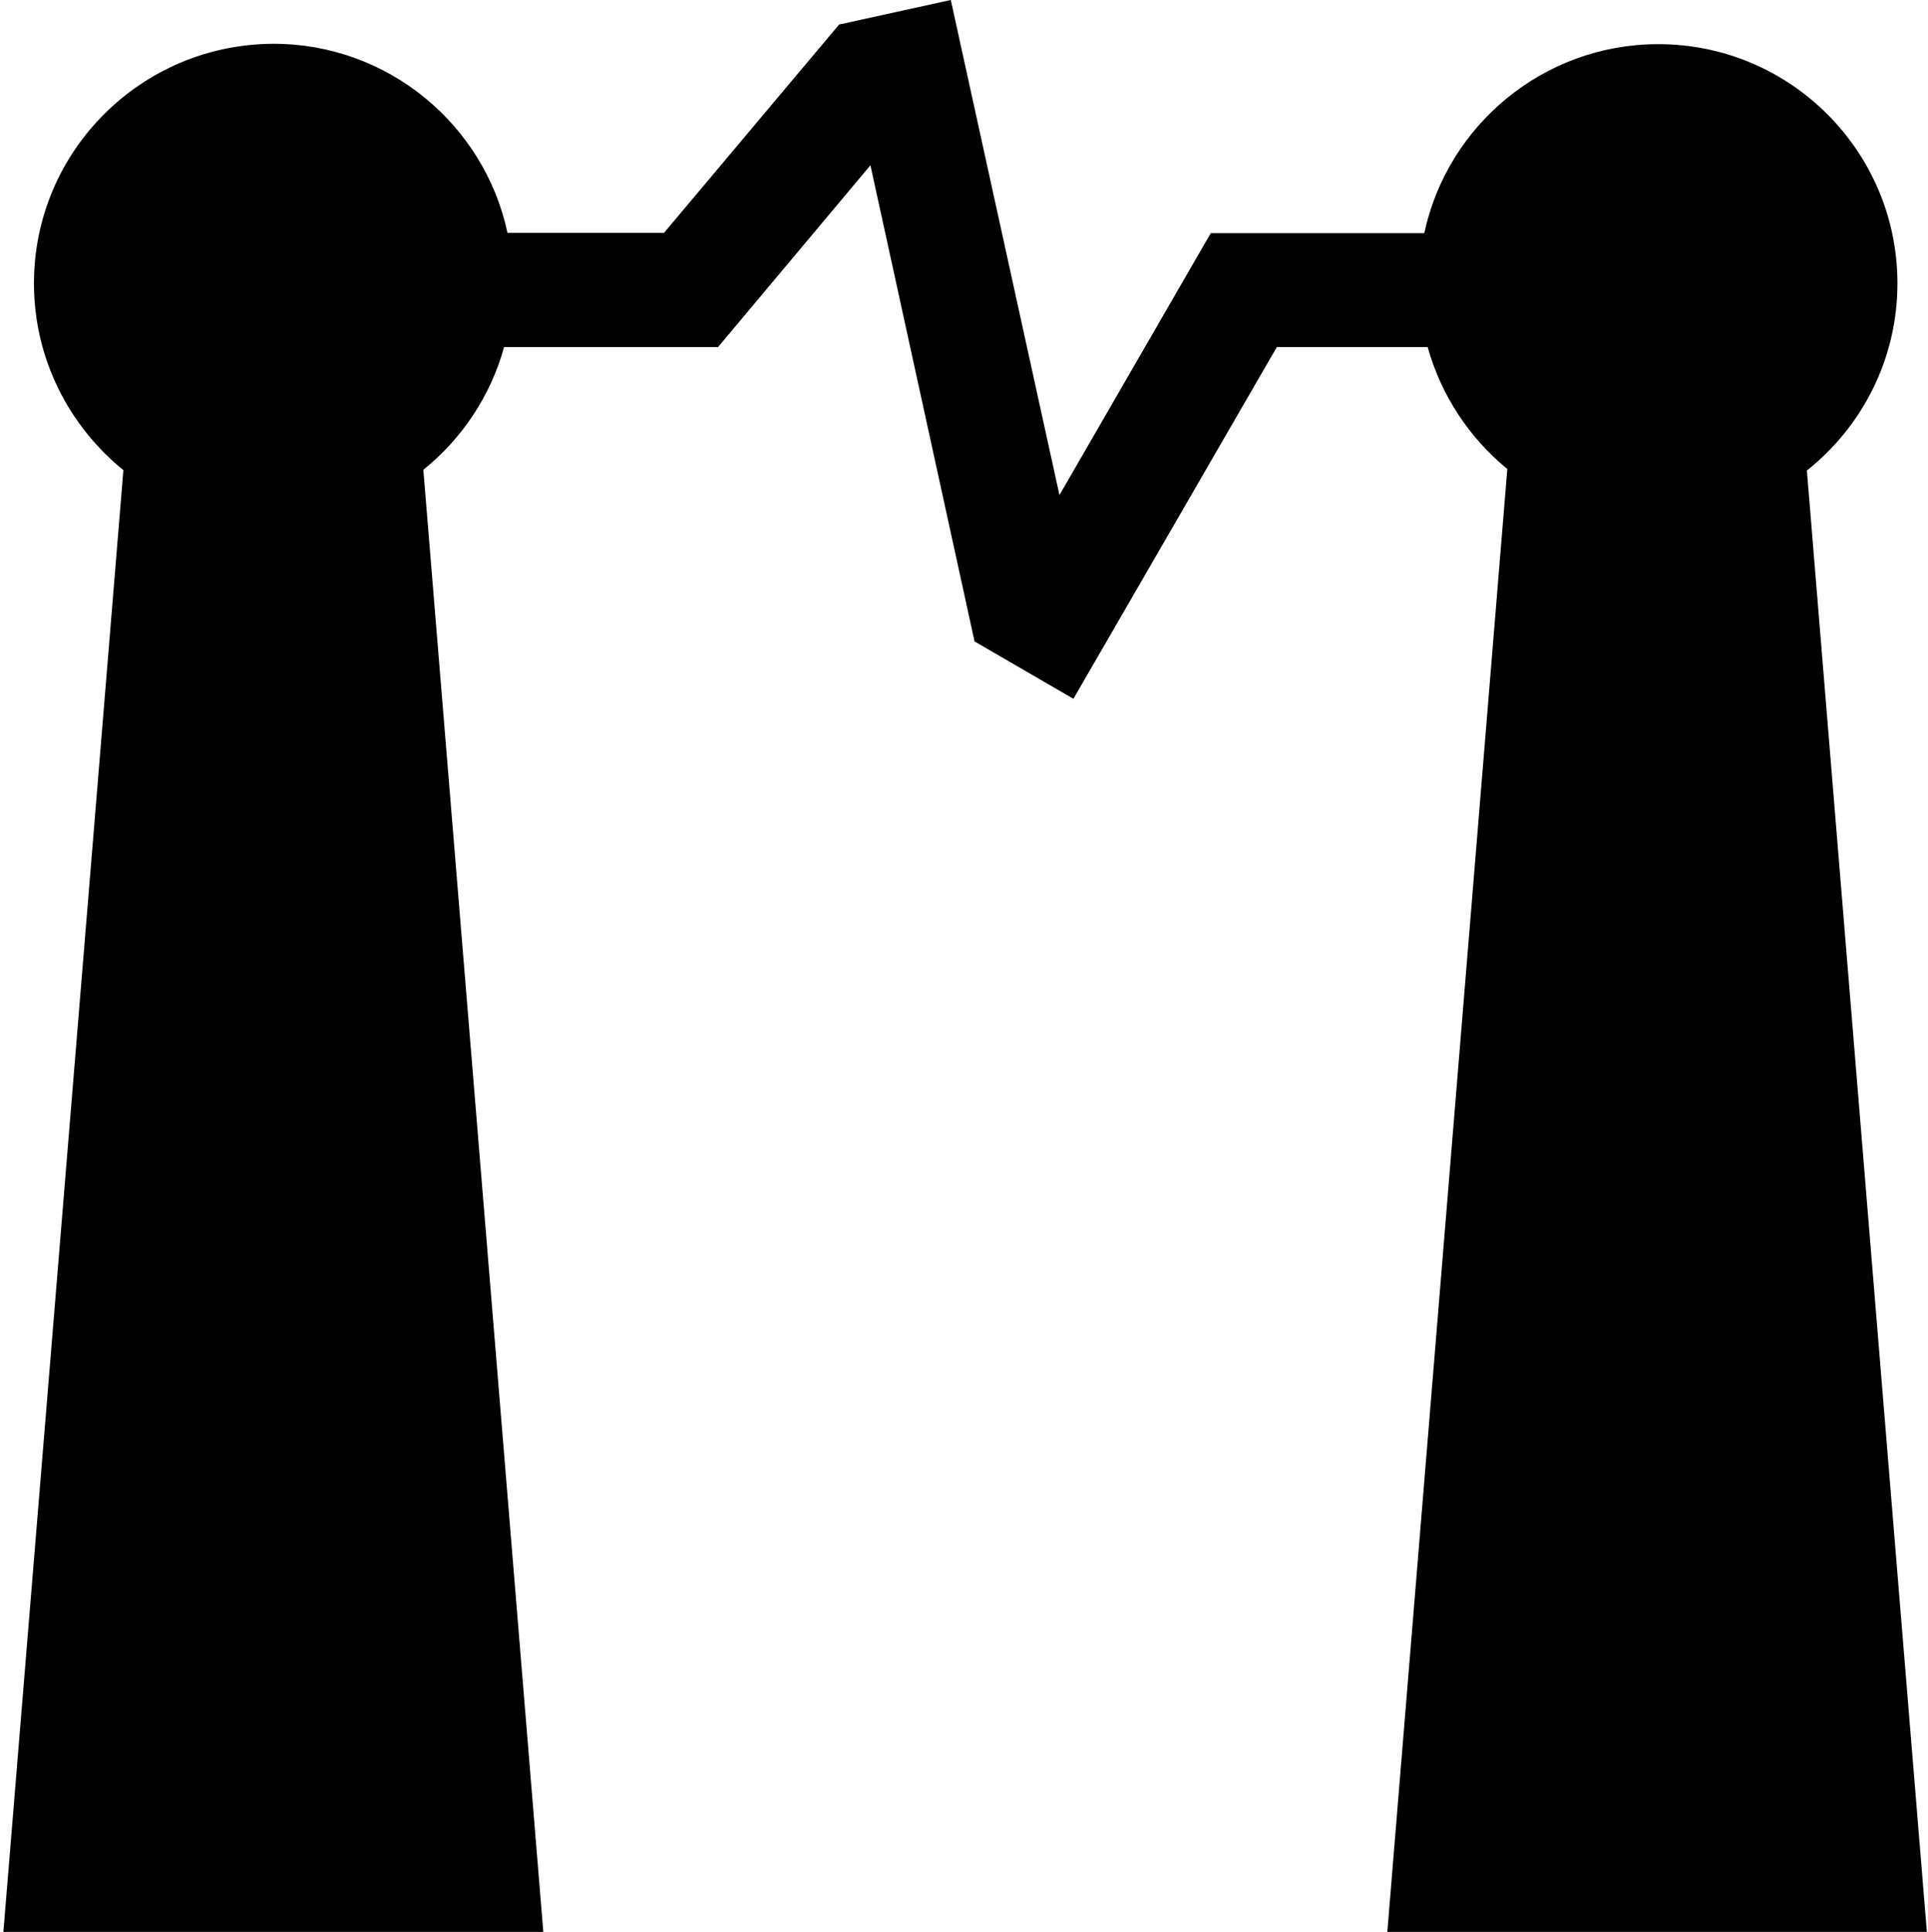 <?xml version="1.0" encoding="utf-8"?>
<!-- Generator: Adobe Illustrator 21.1.0, SVG Export Plug-In . SVG Version: 6.00 Build 0)  -->
<svg version="1.1" id="Layer_1" xmlns="http://www.w3.org/2000/svg" xmlns:xlink="http://www.w3.org/1999/xlink" x="0px" y="0px"
	 viewBox="0 0 511 512" style="enable-background:new 0 0 511 512;" xml:space="preserve">
<path d="M510.7,512l-31.8-387.3c14.6-11.6,24-29.5,24-49.6c0-35-28.4-63.4-63.4-63.4c-30.4,0-55.9,21.5-62,50.1h-56.6l-40.1,69.4
	L252,0l-29.6,6.5L176,61.7h-41.5c-6.1-28.6-31.6-50.1-62-50.1C37.4,11.7,9,40.1,9,75.1c0,20,9.3,37.8,23.7,49.5L0.9,512H144
	l-31.8-387.5c10.2-8.2,17.8-19.5,21.4-32.5h56.7l40.4-48.2L258.3,170l26.2,15.2L338.4,92h40c3.6,12.9,11.1,24.1,21.1,32.3L367.7,512
	H510.7z"/>
</svg>
